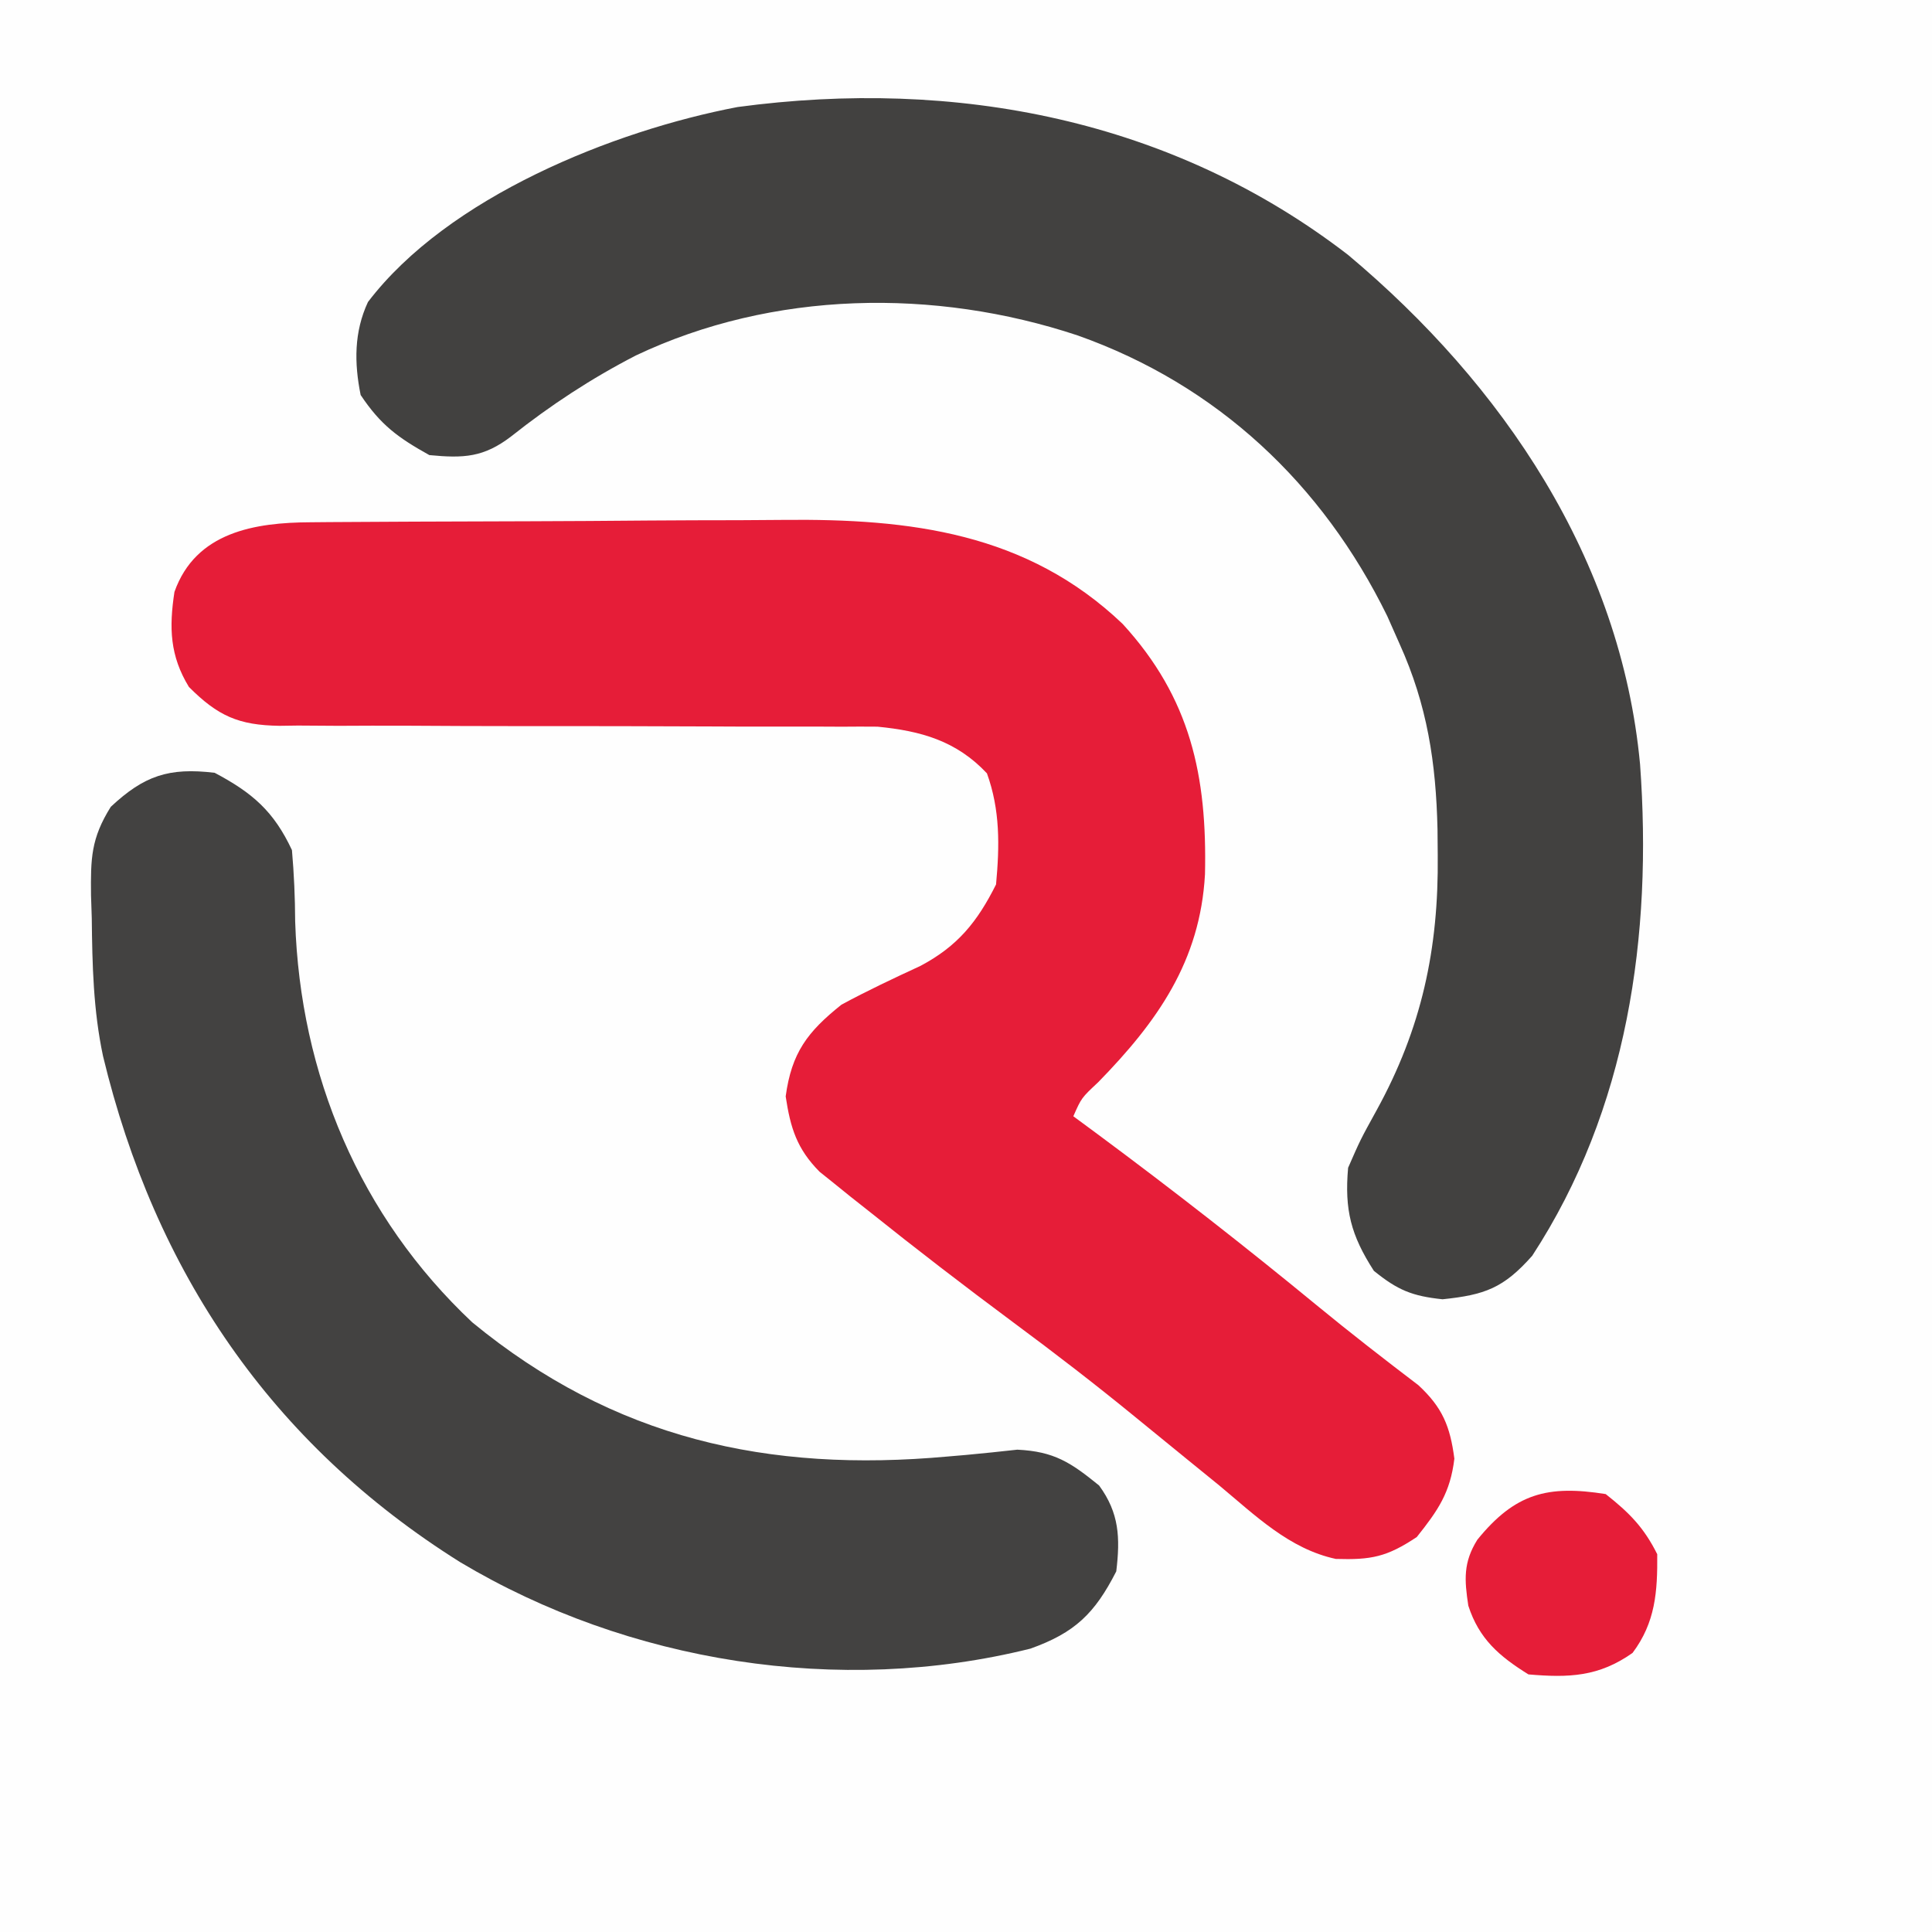 <?xml version="1.0" encoding="UTF-8"?>
<svg version="1.1" xmlns="http://www.w3.org/2000/svg" width="225" height="225">
<rect width="100%" height="100%" fill="#333333" stroke="none"/>
<path d="M0 0 C74.25 0 148.5 0 225 0 C225 74.25 225 148.5 225 225 C150.75 225 76.5 225 0 225 C0 150.75 0 76.5 0 0 Z " fill="#FEFEFE" transform="translate(0,0)"/>
<path d="M0 0 C1.11 -0.01 1.11 -0.01 2.243 -0.02 C4.702 -0.04 7.161 -0.051 9.62 -0.061 C10.462 -0.065 11.305 -0.069 12.173 -0.074 C16.642 -0.095 21.112 -0.109 25.581 -0.118 C30.169 -0.129 34.757 -0.163 39.345 -0.203 C42.895 -0.23 46.444 -0.238 49.993 -0.241 C51.682 -0.246 53.371 -0.258 55.06 -0.276 C69.789 -0.429 83.4 1.201 94.561 11.837 C102.485 20.49 104.407 29.56 104.151 40.997 C103.593 51.11 98.609 58.157 91.71 65.216 C89.763 67.039 89.763 67.039 88.819 69.177 C89.788 69.892 90.758 70.608 91.757 71.345 C100.4 77.757 108.851 84.354 117.163 91.189 C121.041 94.377 125.003 97.453 128.999 100.493 C131.81 103.094 132.703 105.287 133.194 109.052 C132.718 113.022 131.289 115.072 128.819 118.177 C125.321 120.509 123.503 120.853 119.385 120.728 C113.959 119.563 109.992 115.645 105.819 112.177 C104.588 111.174 103.357 110.173 102.124 109.173 C100.104 107.533 98.086 105.89 96.075 104.239 C91.413 100.423 86.661 96.761 81.819 93.177 C76.115 88.94 70.49 84.619 64.944 80.177 C63.917 79.367 63.917 79.367 62.87 78.54 C62.237 78.029 61.604 77.517 60.952 76.99 C60.394 76.542 59.836 76.095 59.261 75.634 C56.622 72.967 55.875 70.544 55.319 66.865 C56.008 61.785 57.844 59.351 61.819 56.177 C64.841 54.546 67.914 53.099 71.03 51.657 C75.342 49.368 77.635 46.546 79.819 42.177 C80.234 37.671 80.304 33.518 78.757 29.24 C75.187 25.44 71.05 24.297 66.012 23.805 C64.625 23.791 63.238 23.793 61.852 23.808 C60.707 23.802 60.707 23.802 59.538 23.797 C57.893 23.79 56.247 23.791 54.601 23.797 C51.995 23.806 49.389 23.796 46.782 23.78 C39.376 23.74 31.97 23.739 24.564 23.741 C20.024 23.741 15.484 23.722 10.943 23.692 C8.379 23.681 5.815 23.693 3.251 23.706 C1.676 23.697 0.102 23.687 -1.472 23.675 C-2.537 23.69 -2.537 23.69 -3.623 23.705 C-8.41 23.636 -10.813 22.553 -14.181 19.177 C-16.391 15.561 -16.505 12.294 -15.865 8.111 C-13.394 1.123 -6.47 0.025 0 0 Z " fill="#E61D38" transform="translate(36.181,60.823)"/>
<path d="M0 0 C17.998 15.084 31.762 35.388 34 59.312 C35.453 79.242 32.572 99.511 21.438 116.562 C18.095 120.334 15.916 121.113 11 121.625 C7.452 121.255 5.77 120.558 3 118.312 C0.32 114.154 -0.428 111.208 0 106.312 C1.426 103.051 1.426 103.051 3.312 99.625 C8.565 90.078 10.554 80.814 10.438 69.938 C10.425 68.428 10.425 68.428 10.412 66.887 C10.237 59.135 9.219 52.432 6 45.312 C5.526 44.241 5.051 43.17 4.562 42.066 C-2.987 26.659 -15.238 15.136 -31.5 9.375 C-48.162 3.84 -67.008 4.154 -82.934 11.703 C-88.134 14.384 -92.858 17.482 -97.441 21.113 C-100.655 23.586 -102.986 23.698 -107 23.312 C-110.658 21.273 -112.669 19.808 -115 16.312 C-115.752 12.581 -115.775 8.975 -114.148 5.484 C-104.823 -6.759 -85.571 -14.463 -71.102 -17.223 C-45.719 -20.636 -20.504 -15.804 0 0 Z " fill="#424140" transform="translate(157,29.688)"/>
<path d="M0 0 C4.417 2.339 6.885 4.488 9 9 C9.245 11.819 9.361 14.495 9.375 17.312 C9.952 35.118 16.874 51.66 30 64 C46.491 77.561 64.477 81.526 85.363 79.625 C86.077 79.564 86.791 79.503 87.526 79.44 C89.512 79.26 91.494 79.045 93.477 78.828 C97.781 79.038 99.694 80.314 103 83 C105.352 86.208 105.468 89.096 105 93 C102.495 97.913 100.178 100.151 95 102 C72.756 107.544 48.165 103.623 28.585 91.925 C6.545 78.1 -6.958 58.074 -13 33 C-14.136 27.655 -14.253 22.382 -14.312 16.938 C-14.342 16.053 -14.371 15.168 -14.4 14.256 C-14.442 9.982 -14.412 7.658 -12.098 3.961 C-8.224 0.34 -5.347 -0.642 0 0 Z " fill="#434241" transform="translate(25,90)"/>
<path d="M0 0 C2.756 2.182 4.436 3.872 6 7 C6.042 11.38 5.787 14.951 3.125 18.5 C-0.812 21.279 -4.291 21.406 -9 21 C-12.412 18.877 -14.749 16.865 -16 13 C-16.46 9.979 -16.6 7.962 -14.949 5.316 C-10.552 -0.093 -6.773 -1.076 0 0 Z " fill="#E61D38" transform="translate(187,174)"/>
</svg>
